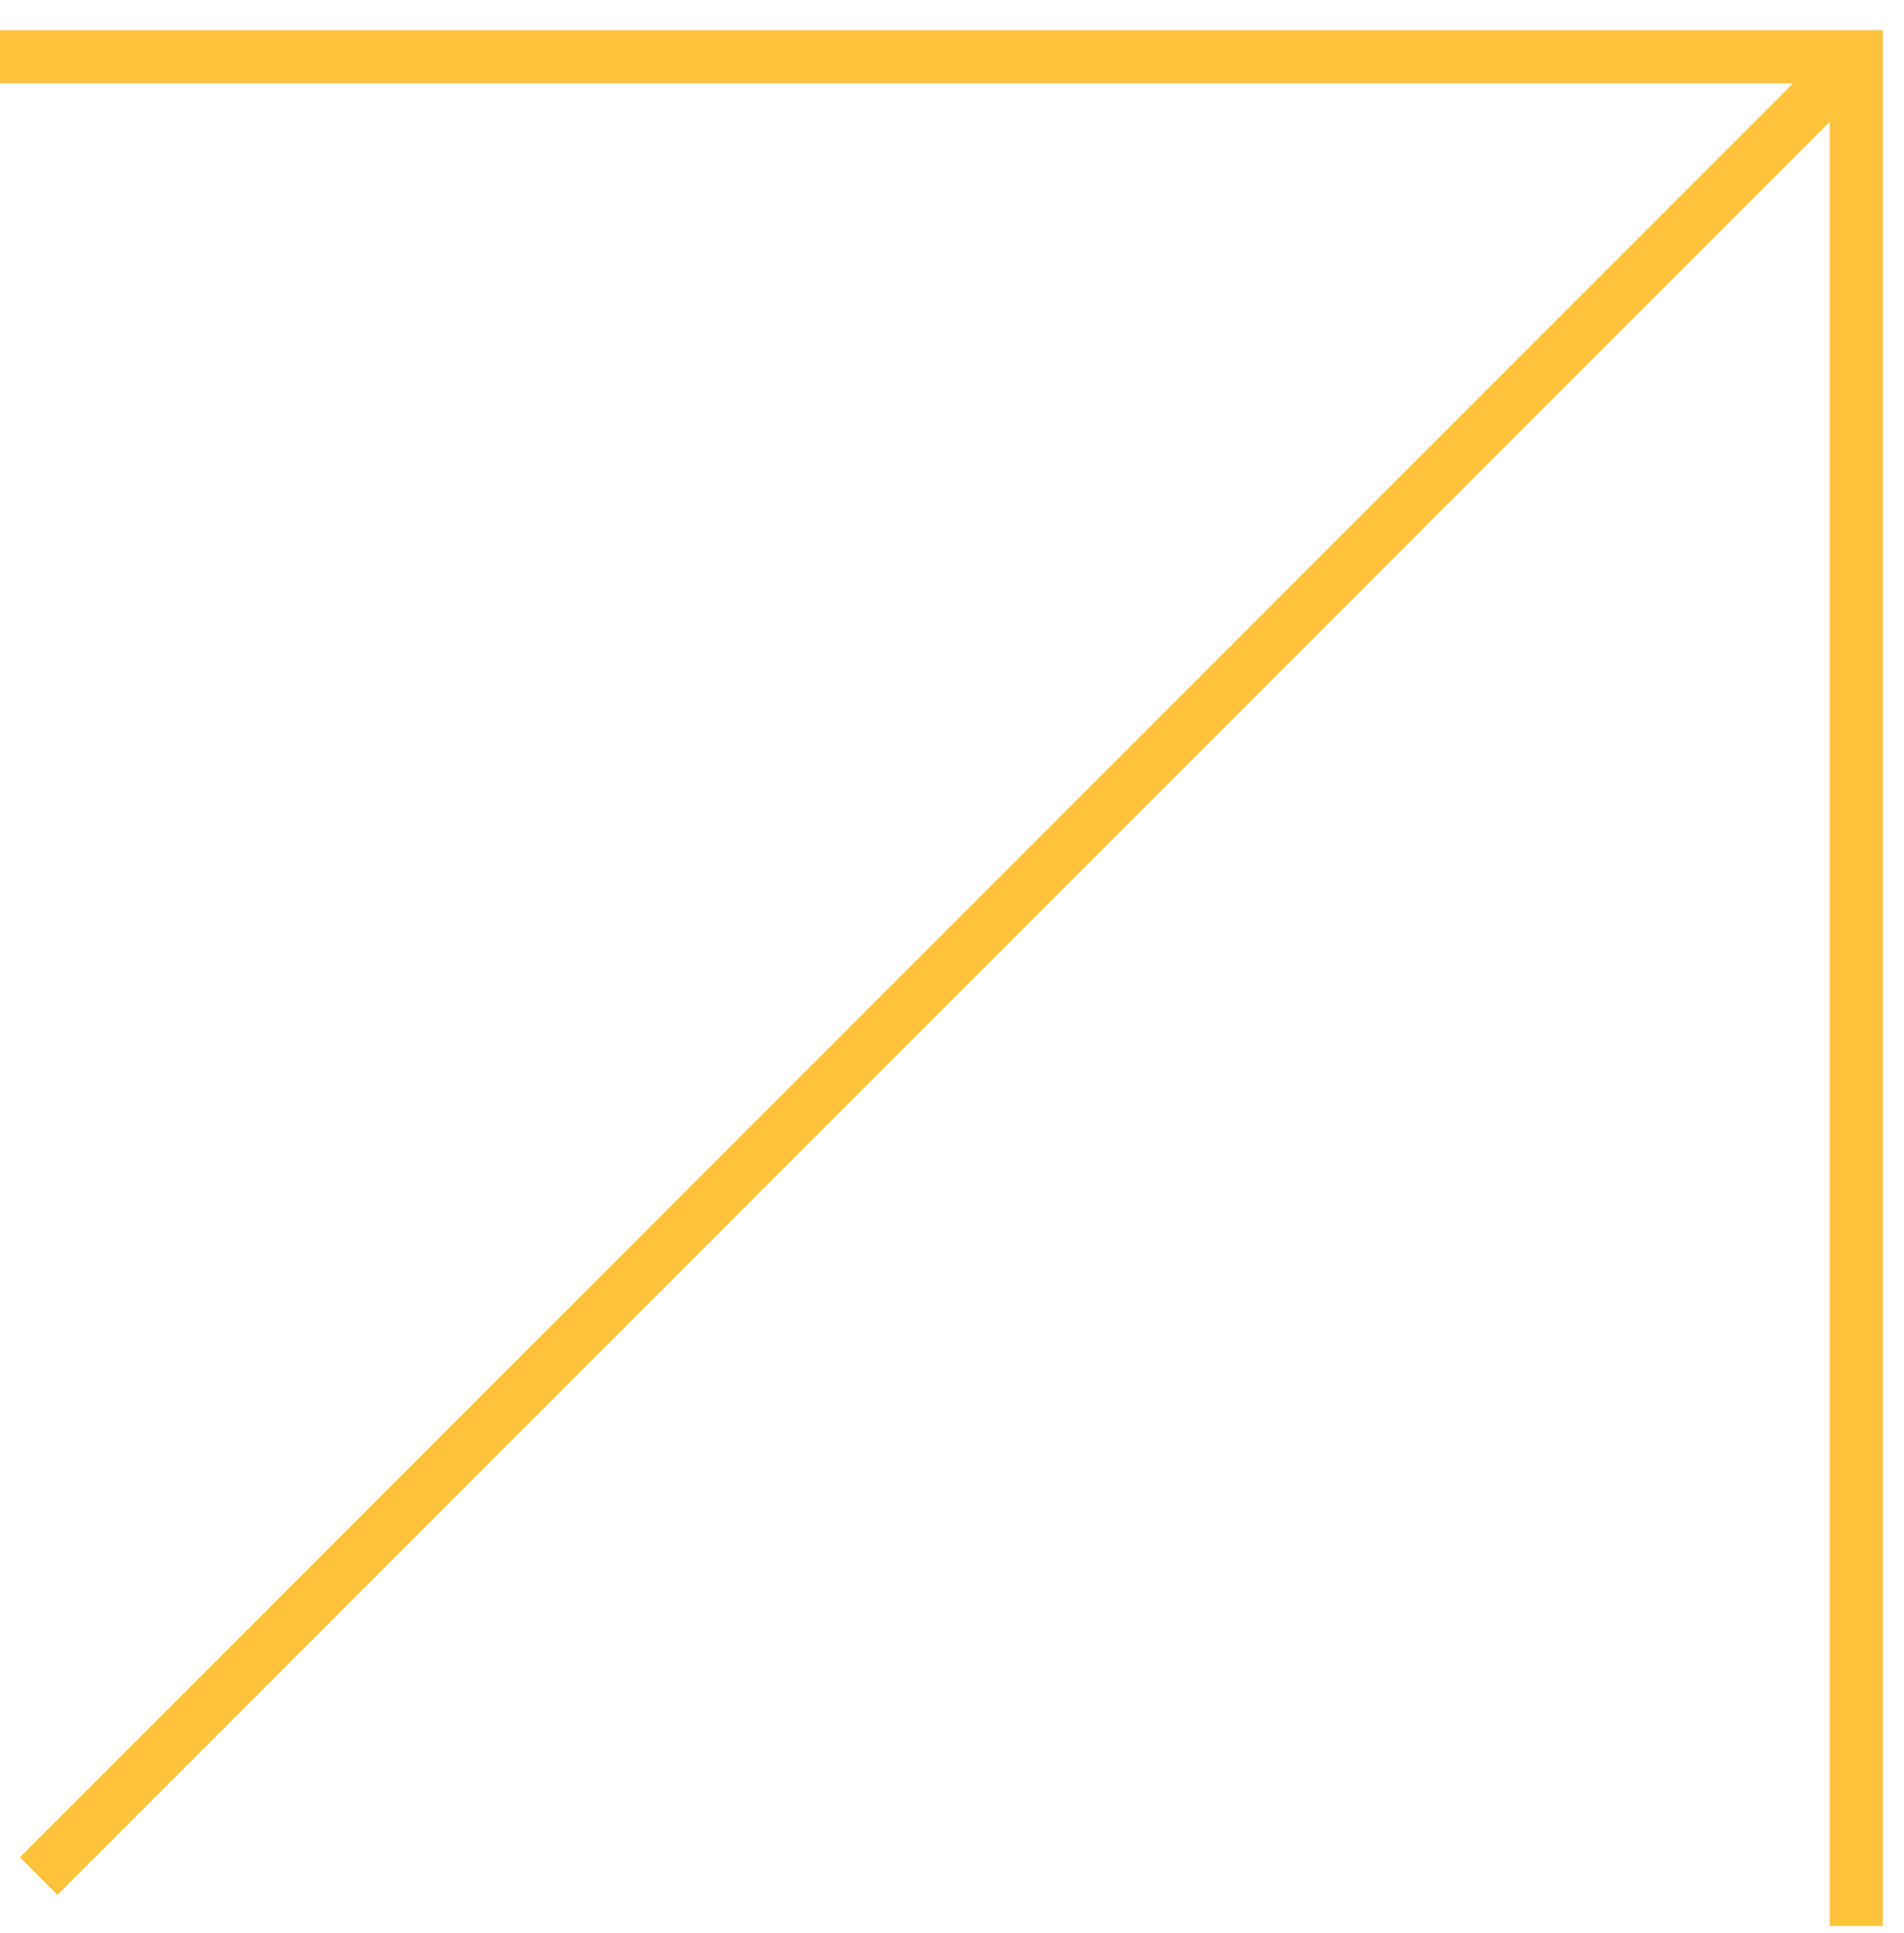 <svg id="SECTOR-PICTO" xmlns="http://www.w3.org/2000/svg" xmlns:xlink="http://www.w3.org/1999/xlink" width="35.828" height="36.355" viewBox="0 0 35.828 36.355">
  <defs>
    <clipPath id="clip-path">
      <rect id="Rectangle_2432" data-name="Rectangle 2432" width="35.828" height="36.355" fill="#fff" stroke="#ffc33b" stroke-width="1"/>
    </clipPath>
  </defs>
  <g id="Group_17574" data-name="Group 17574">
    <g id="Mask_Group_101" data-name="Mask Group 101" clip-path="url(#clip-path)">
      <g id="arrow-right" transform="translate(52.574 18.583) rotate(135)">
        <line id="Line_592" data-name="Line 592" x1="48.473" transform="translate(0 24.849)" fill="none" stroke="#ffc33b" stroke-width="1"/>
        <path id="Path_13934" data-name="Path 13934" d="M24.861,0,0,24.861,24.861,49.722" transform="translate(0.091)" fill="none" stroke="#ffc33b" stroke-width="1"/>
      </g>
    </g>
  </g>
</svg>
